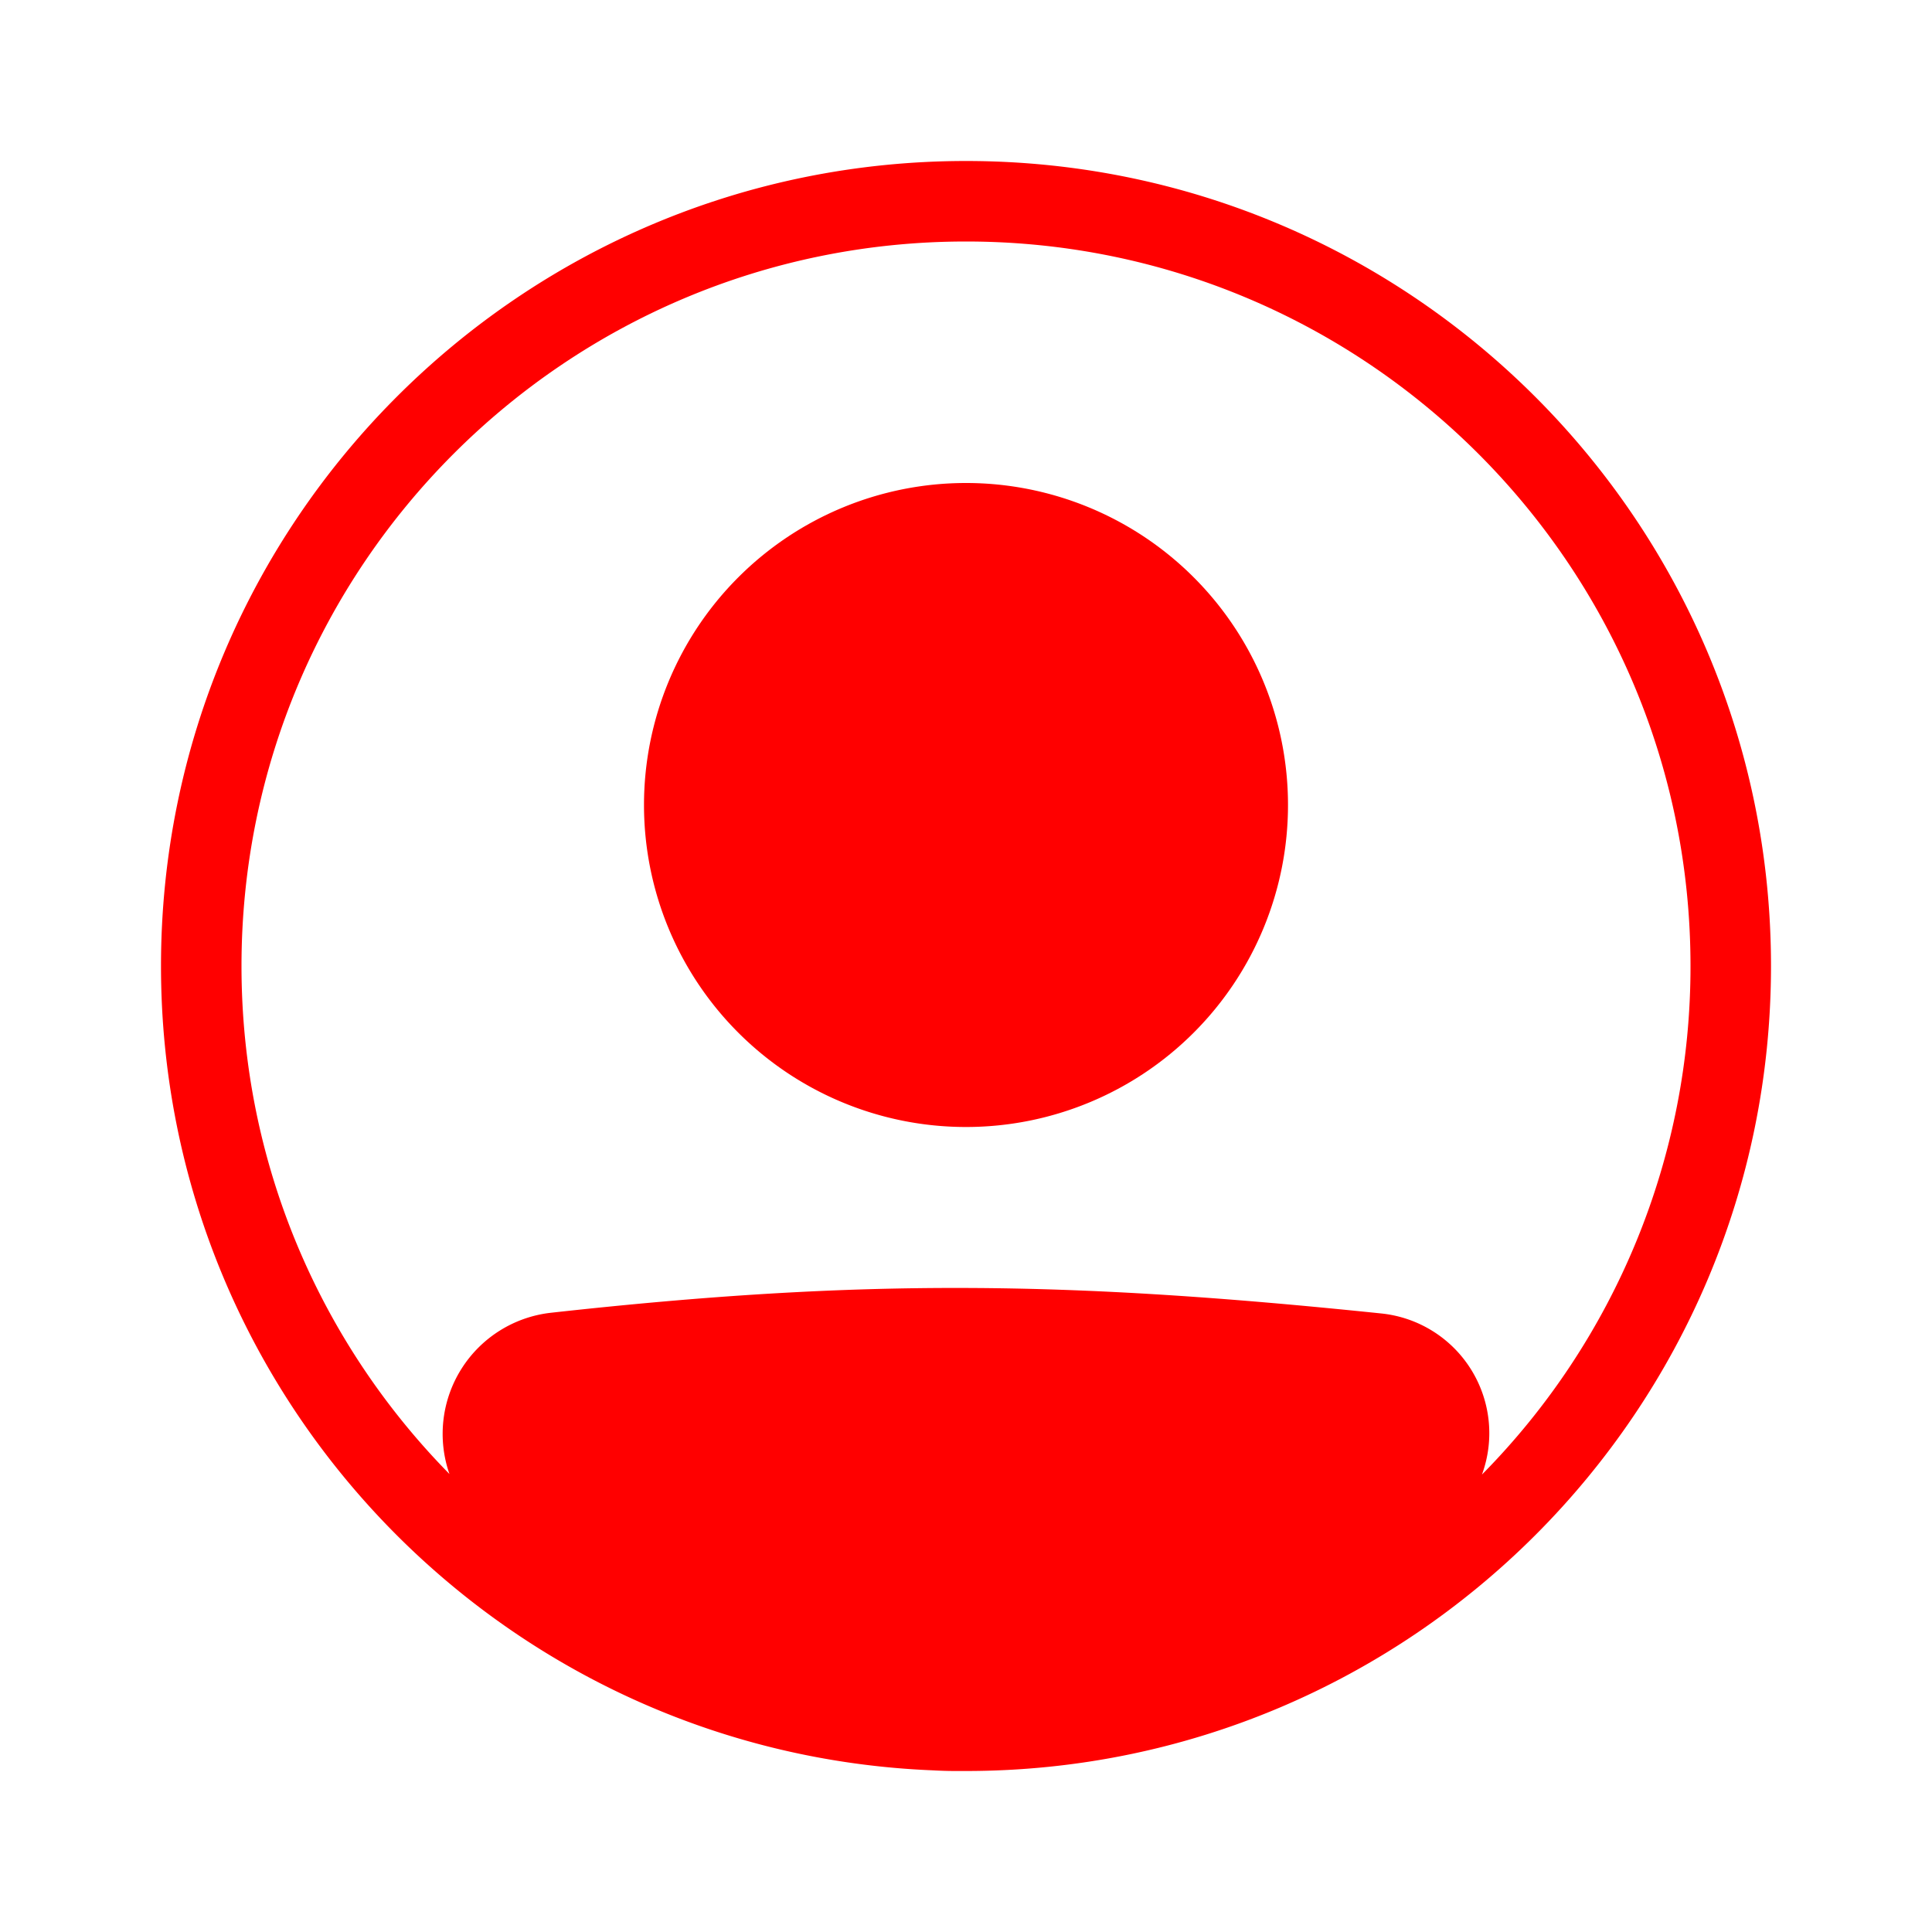 <svg xmlns="http://www.w3.org/2000/svg" width="40" height="40" viewBox="0 0 48 48">
    <g fill="red">
        <path d="M32 20a8 8 0 1 1-16 0a8 8 0 0 1 16 0Z"></path>
        <path fill-rule="evenodd"
            d="M23.184 43.984C12.517 43.556 4 34.772 4 24C4 12.954 12.954 4 24 4s20 8.954 20 20s-8.954 20-20 20a21.253 21.253 0 0 1-.274 0c-.181 0-.362-.006-.542-.016ZM11.166 36.62a3.028 3.028 0 0 1 2.523-4.005c7.796-.863 12.874-.785 20.632.018a2.99 2.99 0 0 1 2.498 4.002A17.942 17.942 0 0 0 42 24c0-9.941-8.059-18-18-18S6 14.059 6 24c0 4.916 1.971 9.373 5.166 12.621Z"
            clip-rule="evenodd"></path>
    </g>
</svg>